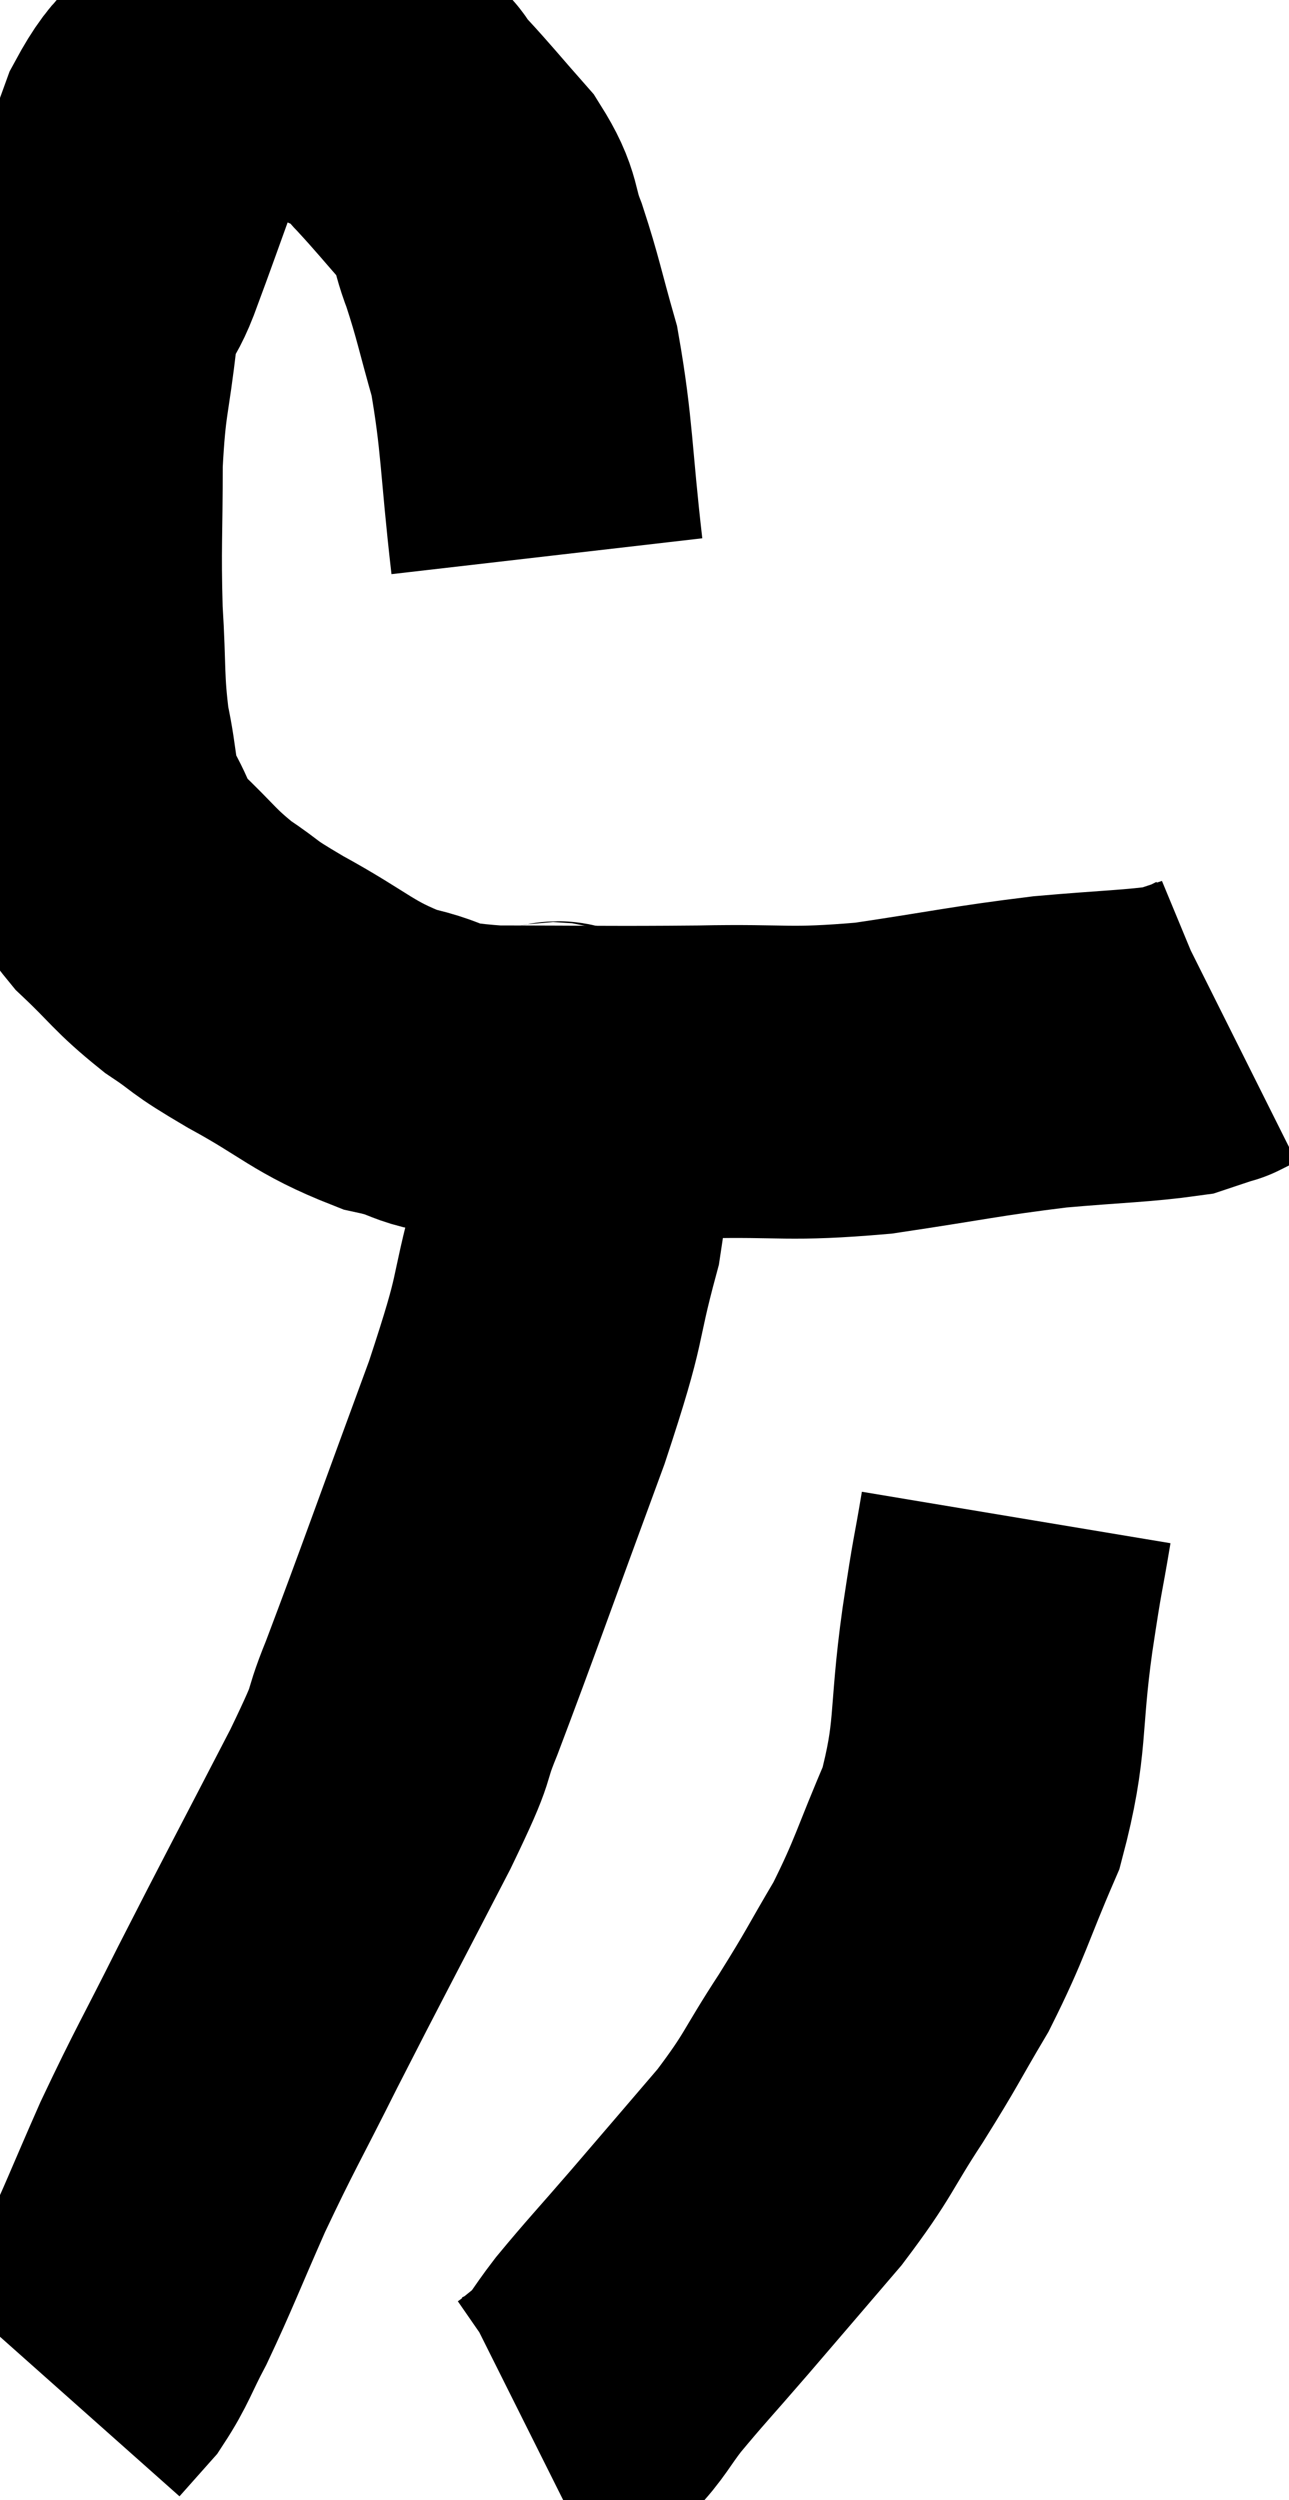 <svg xmlns="http://www.w3.org/2000/svg" viewBox="10.76 5.752 20.6 39.948" width="20.6" height="39.948"><path d="M 19.5 14.64 C 19.32 13.08, 19.35 12.72, 19.14 11.52 C 18.9 10.68, 18.885 10.53, 18.66 9.84 C 18.45 9.3, 18.57 9.285, 18.24 8.76 C 17.79 8.25, 17.7 8.13, 17.34 7.74 C 17.07 7.47, 17.205 7.44, 16.8 7.2 C 16.26 6.99, 16.125 6.885, 15.72 6.78 C 15.45 6.78, 15.45 6.78, 15.18 6.78 C 14.91 6.78, 14.91 6.75, 14.64 6.78 C 14.37 6.84, 14.46 6.615, 14.1 6.9 C 13.65 7.41, 13.605 7.17, 13.2 7.92 C 12.84 8.91, 12.765 9.135, 12.48 9.9 C 12.27 10.44, 12.225 10.17, 12.06 10.98 C 11.94 12.06, 11.88 12, 11.82 13.14 C 11.82 14.34, 11.79 14.46, 11.82 15.54 C 11.88 16.5, 11.835 16.635, 11.94 17.46 C 12.09 18.15, 12.015 18.24, 12.24 18.84 C 12.54 19.35, 12.42 19.35, 12.84 19.86 C 13.38 20.37, 13.38 20.445, 13.92 20.88 C 14.46 21.24, 14.235 21.15, 15 21.6 C 15.99 22.14, 16.065 22.32, 16.98 22.68 C 17.82 22.86, 17.415 22.95, 18.66 23.04 C 20.31 23.04, 20.445 23.055, 21.96 23.04 C 23.34 23.01, 23.325 23.1, 24.72 22.98 C 26.13 22.77, 26.325 22.71, 27.54 22.56 C 28.56 22.47, 28.935 22.47, 29.58 22.38 C 29.85 22.29, 29.985 22.245, 30.12 22.2 C 30.12 22.2, 30.06 22.23, 30.12 22.2 L 30.36 22.08" fill="none" stroke="black" stroke-width="5"></path><path d="M 19.5 22.92 C 19.65 23.13, 19.725 22.71, 19.8 23.34 C 19.8 24.39, 19.995 24.195, 19.8 25.44 C 19.41 26.88, 19.635 26.46, 19.02 28.32 C 18.18 30.6, 17.925 31.335, 17.34 32.88 C 17.01 33.69, 17.295 33.225, 16.68 34.5 C 15.78 36.24, 15.63 36.51, 14.88 37.98 C 14.28 39.18, 14.205 39.27, 13.68 40.38 C 13.23 41.4, 13.14 41.655, 12.78 42.42 C 12.51 42.93, 12.495 43.05, 12.24 43.44 C 12 43.71, 11.88 43.845, 11.76 43.98 L 11.76 43.98" fill="none" stroke="black" stroke-width="5"></path><path d="M 27 30 C 26.85 30.9, 26.88 30.6, 26.7 31.8 C 26.49 33.3, 26.625 33.495, 26.28 34.8 C 25.8 35.91, 25.8 36.06, 25.32 37.02 C 24.84 37.83, 24.885 37.8, 24.36 38.64 C 23.79 39.51, 23.865 39.525, 23.22 40.38 C 22.5 41.22, 22.425 41.31, 21.78 42.06 C 21.21 42.72, 21.075 42.855, 20.64 43.38 C 20.34 43.77, 20.325 43.86, 20.04 44.16 C 19.77 44.37, 19.695 44.445, 19.5 44.58 L 19.26 44.7" fill="none" stroke="black" stroke-width="5"></path></svg>